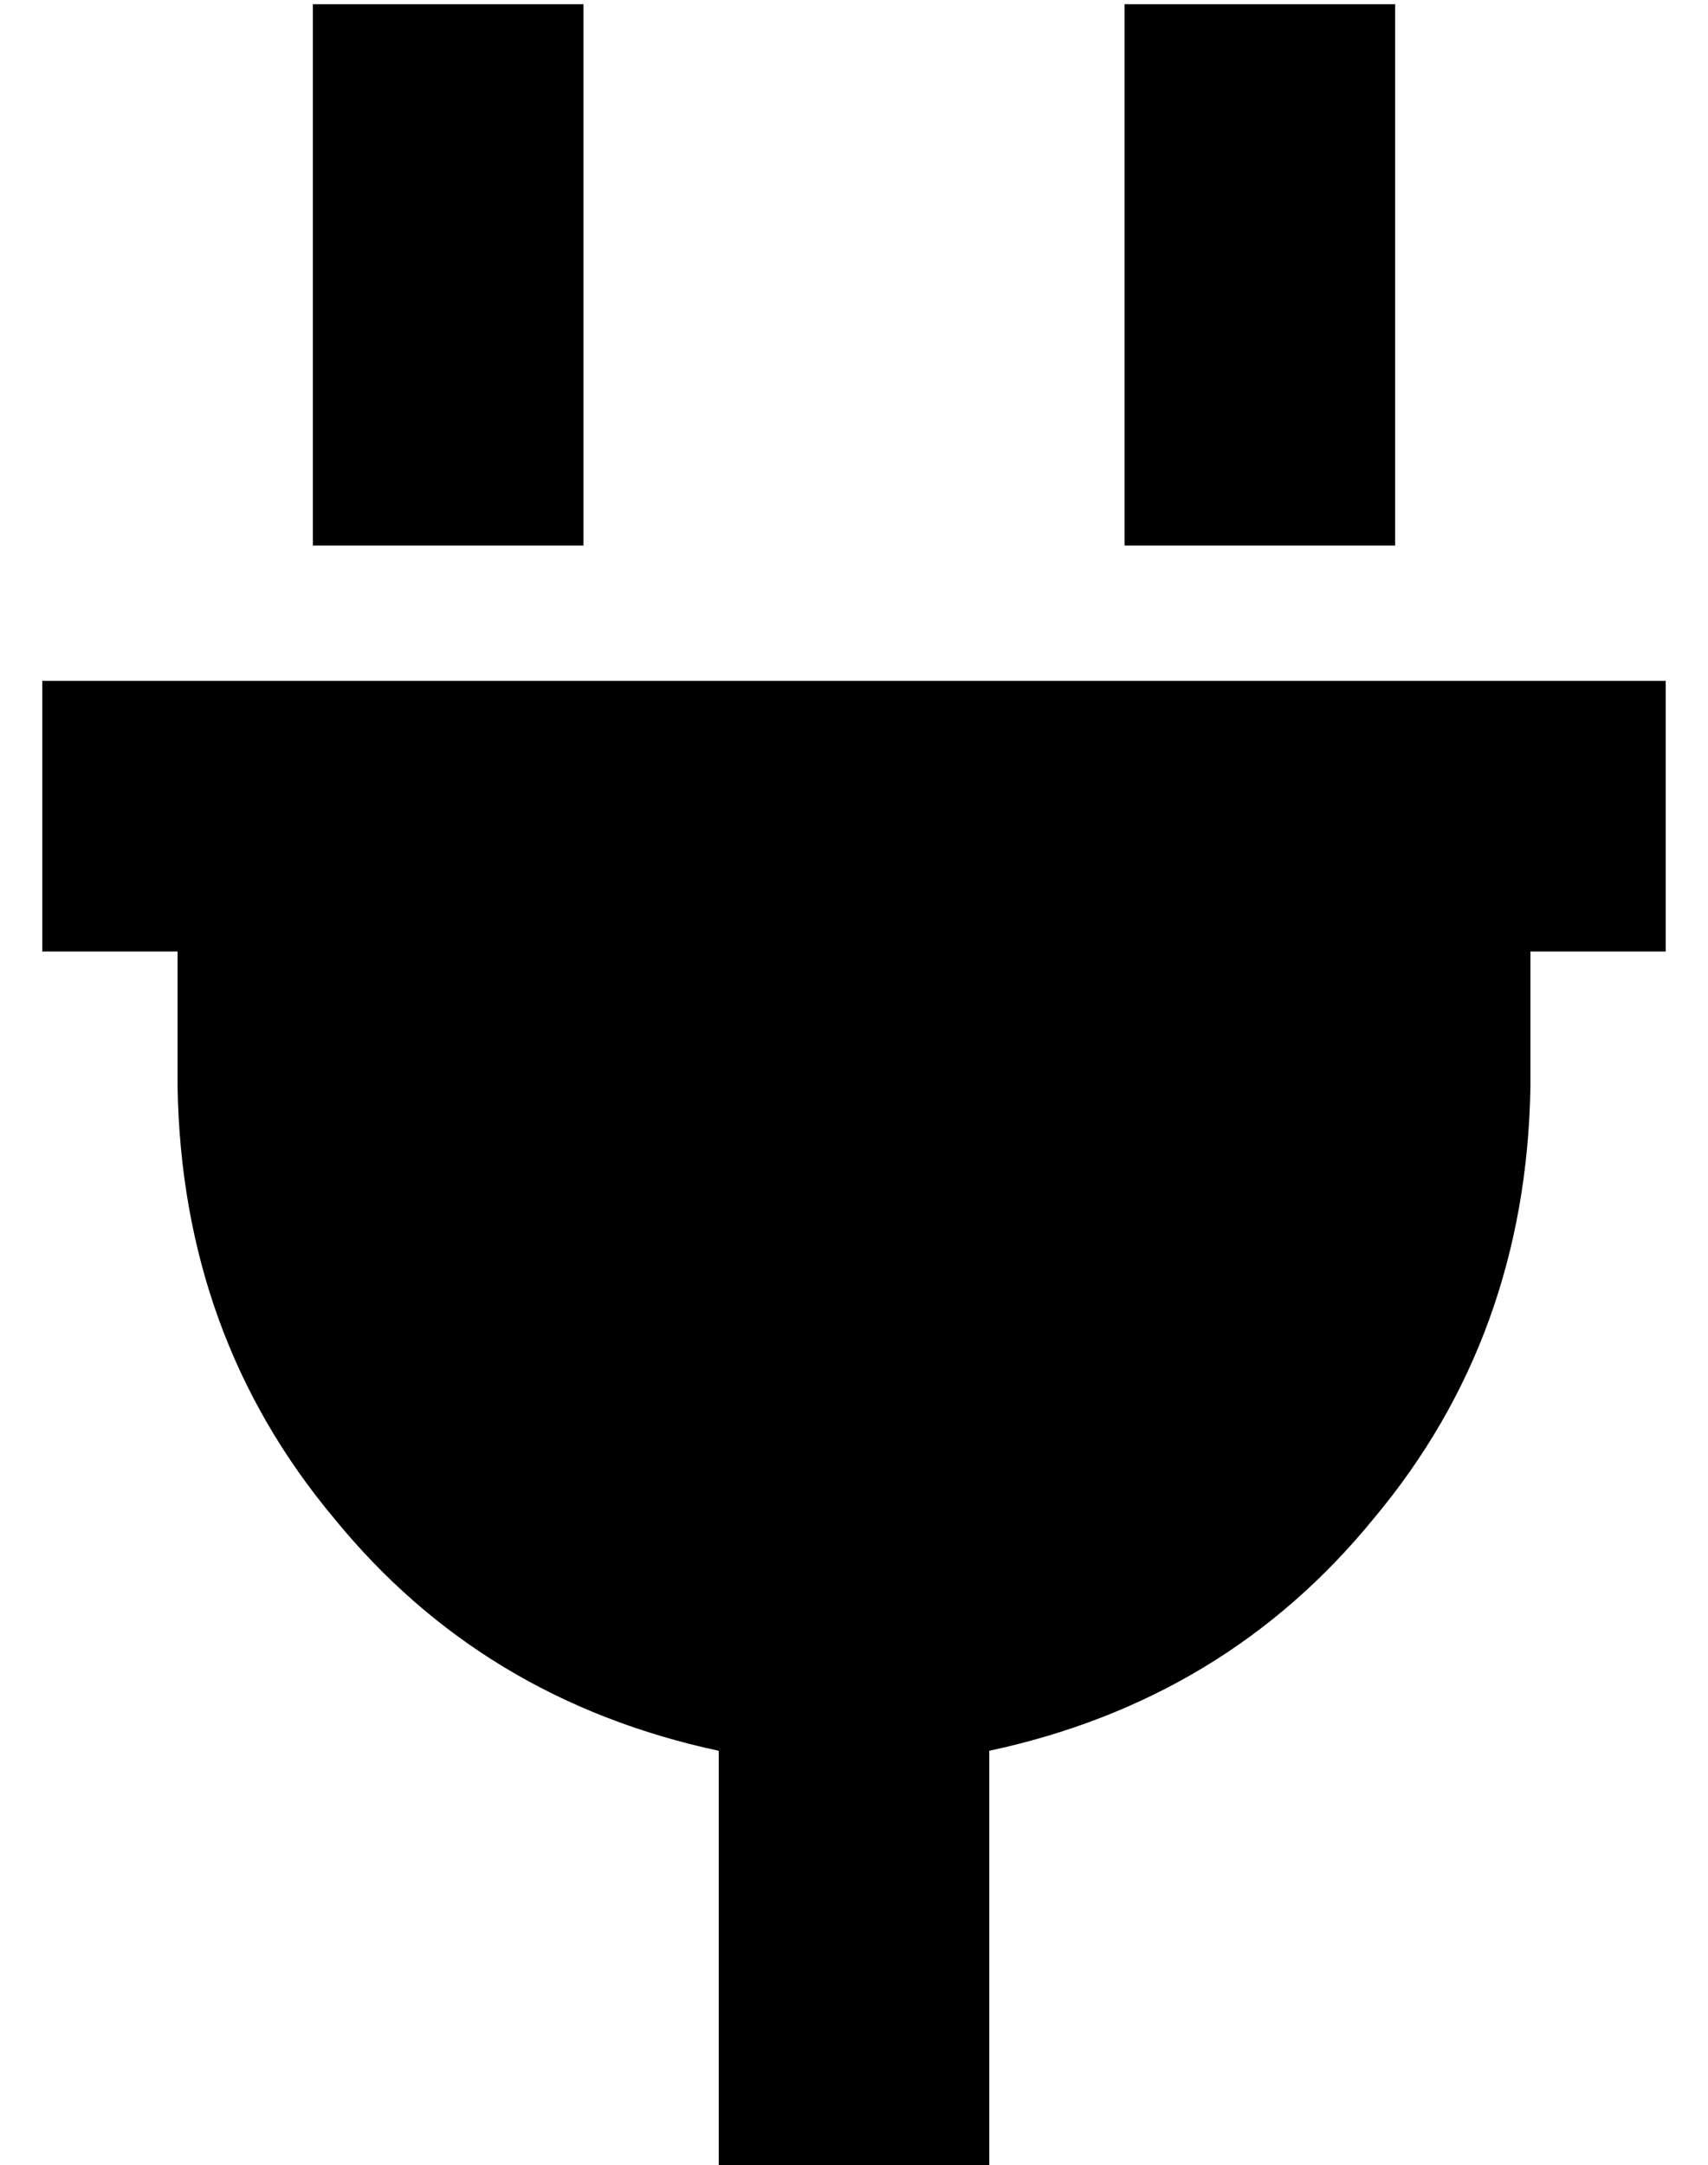 <?xml version="1.0" standalone="no"?>
<!DOCTYPE svg PUBLIC "-//W3C//DTD SVG 1.1//EN" "http://www.w3.org/Graphics/SVG/1.1/DTD/svg11.dtd" >
<svg xmlns="http://www.w3.org/2000/svg" xmlns:xlink="http://www.w3.org/1999/xlink" version="1.1" viewBox="-10 -40 404 512">
   <path fill="currentColor"
d="M128 -39h-64h64h-64v32v0v96v0h64v0v-96v0v-32v0zM320 -39h-64h64h-64v32v0v96v0h64v0v-96v0v-32v0zM32 121h-32h32h-32v64v0h32v0v32v0q1 59 37 102q35 43 91 55v99v0h64v0v-99v0q56 -12 91 -55q36 -43 37 -102v-32v0h32v0v-64v0h-32h-320z" />
</svg>
